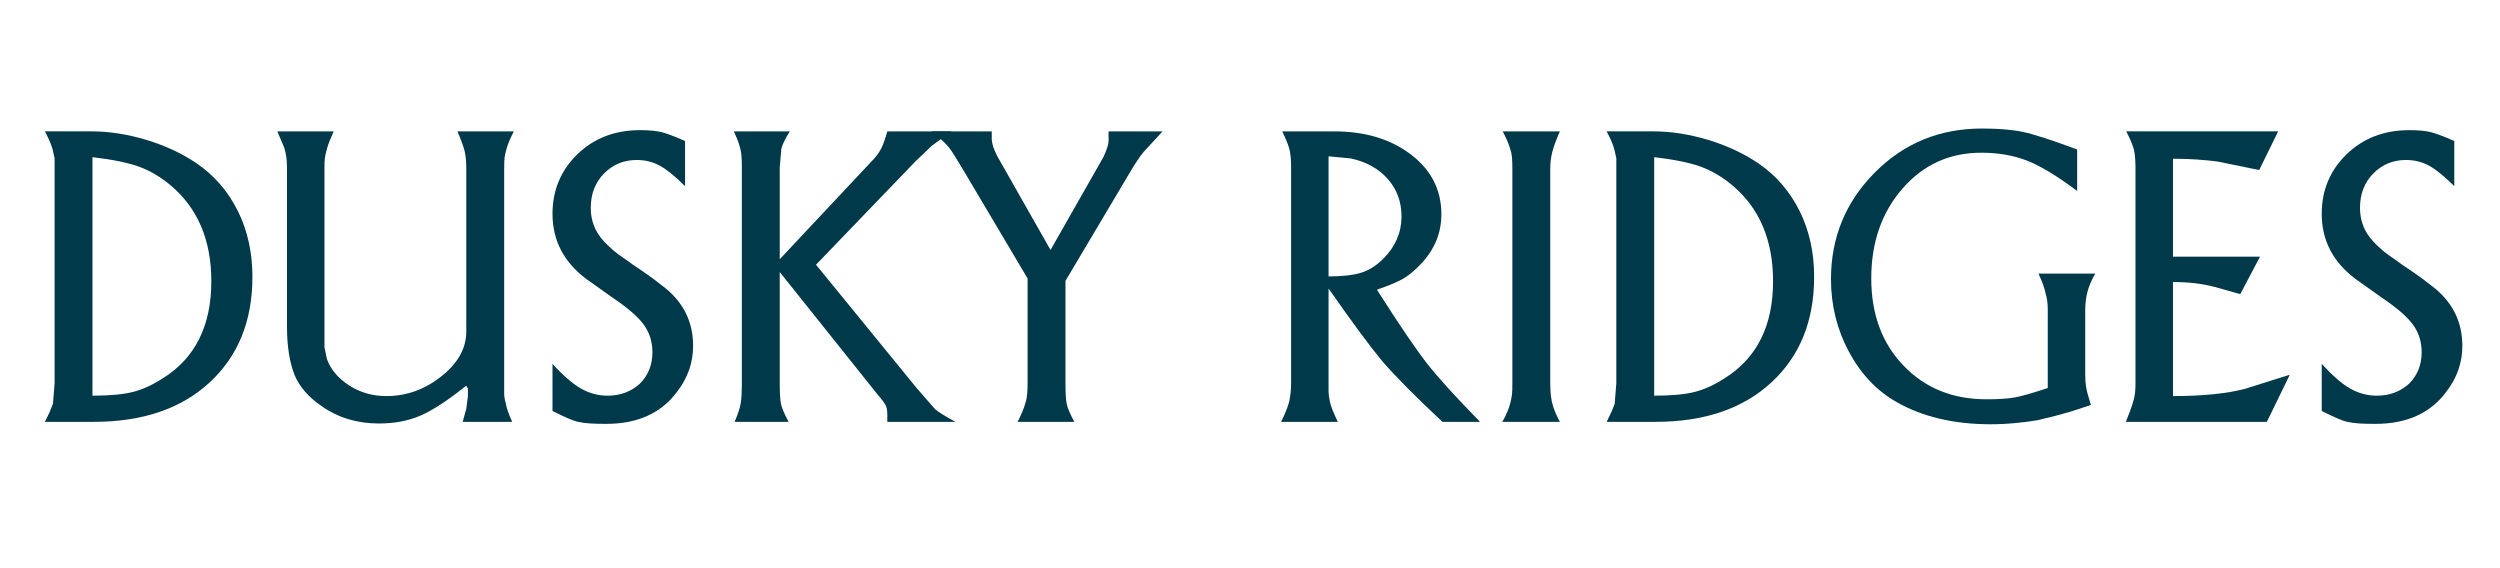 <?xml version="1.0" encoding="utf-8"?>
<!-- Generator: Adobe Illustrator 16.0.0, SVG Export Plug-In . SVG Version: 6.00 Build 0)  -->
<!DOCTYPE svg PUBLIC "-//W3C//DTD SVG 1.1//EN" "http://www.w3.org/Graphics/SVG/1.1/DTD/svg11.dtd">
<svg version="1.1" id="Layer_1" xmlns="http://www.w3.org/2000/svg" xmlns:xlink="http://www.w3.org/1999/xlink" x="0px" y="0px"
	 width="220px" height="50px" viewBox="0 0 220 50" enable-background="new 0 0 220 50" xml:space="preserve">
<g>
	<g>
		<g>
			<path fill="#00394A" d="M3.953,37.124c0.094-0.188,0.235-0.484,0.426-0.886c0.117-0.284,0.212-0.521,0.283-0.71l0.142-1.808
				V14.787c0-0.284,0-0.568,0-0.852c-0.07-0.33-0.124-0.572-0.159-0.727c-0.036-0.154-0.106-0.366-0.213-0.639
				c-0.106-0.271-0.266-0.607-0.479-1.01H8.03c1.561,0,3.167,0.248,4.822,0.744c1.654,0.496,3.132,1.182,4.432,2.057
				c1.561,1.063,2.771,2.459,3.635,4.184c0.862,1.726,1.294,3.664,1.294,5.814c0,3.877-1.253,6.974-3.759,9.29
				c-2.505,2.317-5.909,3.475-10.211,3.475H3.953z M8.136,13.829v20.99c1.536,0,2.735-0.112,3.599-0.337s1.743-0.632,2.642-1.223
				c2.812-1.773,4.22-4.609,4.22-8.51c0-3.617-1.194-6.43-3.581-8.439c-0.875-0.732-1.791-1.275-2.748-1.631
				C11.31,14.326,9.932,14.042,8.136,13.829z"/>
			<path fill="#00394A" d="M24.403,11.561h4.964c-0.284,0.615-0.479,1.112-0.585,1.492c-0.106,0.379-0.172,0.668-0.195,0.869
				s-0.035,0.503-0.035,0.905v14.63v1.102l0.213,1.029c0.332,0.924,0.984,1.699,1.956,2.326s2.062,0.941,3.271,0.941
				c1.777,0,3.396-0.58,4.854-1.74c1.457-1.16,2.187-2.475,2.187-3.942V14.827c0-0.567-0.042-1.048-0.124-1.438
				c-0.083-0.391-0.302-1-0.656-1.828h4.964c-0.308,0.591-0.514,1.075-0.62,1.453c-0.106,0.379-0.172,0.668-0.195,0.869
				s-0.035,0.514-0.035,0.939v18.934c0,0.331,0,0.62,0,0.869c0,0.248,0.047,0.537,0.142,0.868c0.071,0.425,0.26,0.97,0.567,1.631
				h-4.361l0.319-1.153l0.142-1.115v-0.41c0-0.092,0-0.182,0-0.273c-0.095-0.113-0.142-0.193-0.142-0.238
				c-1.624,1.3-2.971,2.18-4.041,2.641c-1.071,0.461-2.289,0.691-3.654,0.691c-1.93,0-3.624-0.52-5.082-1.561
				c-1.106-0.756-1.883-1.653-2.33-2.693c-0.447-1.135-0.671-2.553-0.671-4.256V14.787c0-0.709-0.083-1.312-0.248-1.809
				L24.403,11.561z"/>
			<path fill="#00394A" d="M48.62,36.166v-4.147c0.944,1.04,1.784,1.767,2.517,2.181s1.513,0.62,2.341,0.62
				c1.11,0,2.056-0.354,2.836-1.062c0.732-0.732,1.1-1.652,1.1-2.762c0-0.921-0.255-1.729-0.763-2.426
				c-0.509-0.695-1.412-1.48-2.712-2.354l-2.341-1.664c-1.985-1.487-2.978-3.398-2.978-5.735c0-2.077,0.729-3.823,2.187-5.239
				s3.302-2.125,5.53-2.125c0.782,0,1.411,0.061,1.886,0.178c0.474,0.119,1.161,0.379,2.062,0.78v3.972
				c-0.852-0.852-1.584-1.448-2.198-1.791c-0.615-0.343-1.301-0.514-2.057-0.514c-1.135,0-2.092,0.395-2.872,1.186
				s-1.17,1.799-1.17,3.026c0,0.874,0.225,1.653,0.674,2.337c0.283,0.425,0.685,0.861,1.205,1.31
				c0.284,0.26,0.709,0.579,1.276,0.956c0.378,0.283,0.768,0.555,1.17,0.814c0.52,0.354,0.922,0.637,1.206,0.85
				c0.283,0.213,0.649,0.496,1.099,0.85c1.584,1.322,2.376,2.997,2.376,5.027c0,1.463-0.461,2.797-1.383,4
				c-1.396,1.912-3.487,2.867-6.276,2.867c-0.52,0-0.98-0.012-1.383-0.035c-0.401-0.023-0.786-0.076-1.152-0.159
				S49.707,36.711,48.62,36.166z"/>
			<path fill="#00394A" d="M64.575,11.561h4.928c-0.401,0.637-0.65,1.145-0.744,1.521l-0.142,1.663v8.067l8.004-8.531
				c0.425-0.424,0.731-0.824,0.919-1.201c0.187-0.377,0.368-0.884,0.544-1.52h5.638l-1.735,1.275l-1.451,1.388l-8.728,9.071
				l8.858,10.855l1.637,1.875c0.354,0.283,0.945,0.65,1.773,1.099h-5.992v-0.603c0-0.33-0.036-0.59-0.107-0.779
				c-0.07-0.189-0.331-0.543-0.781-1.062L68.617,23.94v9.746c0,0.874,0.035,1.488,0.106,1.843c0.07,0.355,0.295,0.887,0.674,1.595
				h-4.752c0.284-0.661,0.461-1.193,0.532-1.596c0.071-0.401,0.106-1.016,0.106-1.844V14.751c0-0.685-0.03-1.17-0.089-1.454
				c-0.06-0.283-0.13-0.543-0.213-0.779S64.763,11.963,64.575,11.561z"/>
			<path fill="#00394A" d="M81.955,11.561h5.318v0.636c0,0.425,0.17,0.954,0.51,1.59l4.664,8.211l4.663-8.194
				c0.297-0.641,0.445-1.115,0.445-1.424v-0.818h4.751l-1.666,1.808c-0.354,0.426-0.78,1.063-1.276,1.915l-5.603,9.432v9.006
				c0,0.851,0.036,1.453,0.106,1.808c0.071,0.354,0.296,0.887,0.674,1.596h-4.999c0.118-0.213,0.248-0.484,0.39-0.815
				c0.142-0.33,0.26-0.668,0.354-1.011s0.142-0.868,0.142-1.577v-9.219l-5.53-9.325c-0.71-1.206-1.176-1.944-1.401-2.216
				c-0.224-0.271-0.49-0.537-0.798-0.798C82.605,12.068,82.357,11.867,81.955,11.561z"/>
			<path fill="#00394A" d="M112.73,37.124c0.307-0.591,0.543-1.17,0.709-1.737c0.117-0.52,0.178-1.087,0.178-1.702V14.751
				c0-0.638-0.043-1.146-0.125-1.524c-0.082-0.378-0.301-0.934-0.656-1.666h4.574c2.719,0,4.969,0.68,6.754,2.038
				c1.785,1.36,2.678,3.114,2.678,5.266c0,1.56-0.545,2.955-1.631,4.184c-0.568,0.615-1.094,1.076-1.578,1.383
				c-0.484,0.308-1.307,0.662-2.465,1.063c1.963,3.073,3.422,5.225,4.379,6.453c0.959,1.229,2.523,2.955,4.699,5.177h-3.307
				c-2.348-2.191-4.113-3.971-5.297-5.338c-1.043-1.249-2.619-3.382-4.729-6.397v8.307c0,0.307,0,0.565,0,0.777
				c0,0.213,0.041,0.513,0.125,0.902c0.082,0.389,0.312,0.971,0.691,1.749H112.73z M116.914,13.758v10.566
				c1.205,0,2.156-0.106,2.854-0.32c0.697-0.213,1.354-0.628,1.969-1.244c1.062-1.067,1.596-2.301,1.596-3.701
				c0-1.304-0.408-2.412-1.225-3.326c-0.814-0.912-1.908-1.512-3.279-1.797L116.914,13.758z"/>
			<path fill="#00394A" d="M132.203,37.124c0.33-0.567,0.566-1.122,0.709-1.667c0.07-0.307,0.117-0.555,0.141-0.744
				s0.035-0.52,0.035-0.992V14.822c0-0.662-0.035-1.135-0.105-1.418c-0.07-0.284-0.16-0.562-0.266-0.834
				c-0.107-0.271-0.266-0.607-0.479-1.01h5.033c-0.307,0.686-0.525,1.271-0.654,1.754c-0.131,0.485-0.195,1-0.195,1.543v18.863
				c0,0.851,0.082,1.523,0.248,2.021c0.047,0.165,0.123,0.372,0.23,0.62c0.105,0.248,0.23,0.503,0.371,0.763H132.203z"/>
			<path fill="#00394A" d="M141.385,37.124c0.094-0.188,0.236-0.484,0.426-0.886c0.117-0.284,0.213-0.521,0.283-0.71l0.143-1.808
				V14.787c0-0.284,0-0.568,0-0.852c-0.07-0.33-0.125-0.572-0.16-0.727s-0.105-0.366-0.213-0.639
				c-0.105-0.271-0.266-0.607-0.479-1.01h4.078c1.561,0,3.166,0.248,4.822,0.744c1.654,0.496,3.131,1.182,4.432,2.057
				c1.561,1.063,2.771,2.459,3.635,4.184c0.861,1.726,1.293,3.664,1.293,5.814c0,3.877-1.252,6.974-3.758,9.29
				c-2.506,2.317-5.91,3.475-10.211,3.475H141.385z M145.568,13.829v20.99c1.537,0,2.736-0.112,3.6-0.337s1.742-0.632,2.641-1.223
				c2.812-1.773,4.221-4.609,4.221-8.51c0-3.617-1.195-6.43-3.582-8.439c-0.875-0.732-1.791-1.275-2.748-1.631
				C148.742,14.326,147.365,14.042,145.568,13.829z"/>
			<path fill="#00394A" d="M182.791,13.156v3.651c-1.797-1.347-3.285-2.245-4.467-2.694c-1.184-0.449-2.506-0.674-3.973-0.674
				c-2.789,0-5.1,1.052-6.932,3.155c-1.832,2.104-2.748,4.739-2.748,7.907c0,3.144,0.945,5.703,2.838,7.676
				c1.891,1.975,4.326,2.961,7.303,2.961c1.041,0,1.861-0.053,2.465-0.16c0.604-0.105,1.578-0.383,2.926-0.833v-6.878
				c0-0.568-0.061-1.029-0.178-1.383c-0.07-0.426-0.283-1.029-0.639-1.809h5c-0.332,0.567-0.562,1.105-0.691,1.613
				c-0.131,0.508-0.195,1.046-0.195,1.613v4.503c0,0.425,0,0.821,0,1.188c0,0.367,0.023,0.71,0.07,1.028
				c0.047,0.319,0.189,0.857,0.426,1.613c-0.898,0.308-1.549,0.521-1.949,0.639c-0.805,0.236-1.727,0.473-2.766,0.709
				c-0.545,0.095-1.184,0.178-1.916,0.248s-1.465,0.106-2.197,0.106c-3.215,0-5.969-0.649-8.262-1.95
				c-1.75-0.992-3.15-2.47-4.201-4.432c-1.053-1.963-1.578-4.09-1.578-6.383c0-3.664,1.281-6.789,3.848-9.378
				c2.564-2.589,5.713-3.882,9.449-3.882c1.441,0,2.641,0.1,3.598,0.301S180.568,12.328,182.791,13.156z"/>
			<path fill="#00394A" d="M187.074,37.124c0.07-0.165,0.188-0.466,0.354-0.904c0.166-0.437,0.289-0.827,0.373-1.17
				c0.082-0.343,0.123-0.786,0.123-1.329V14.822c0-0.662-0.041-1.188-0.123-1.578c-0.084-0.39-0.314-0.951-0.691-1.684h13.367
				l-1.668,3.403l-3.686-0.753c-0.545-0.068-1.131-0.125-1.756-0.171c-0.627-0.046-1.342-0.069-2.145-0.069v8.616h7.658
				l-1.738,3.298l-2.27-0.639c-1.062-0.283-2.281-0.426-3.65-0.426v10.035c2.6,0,4.715-0.213,6.346-0.639l3.936-1.241l-2.021,4.148
				H187.074z"/>
			<path fill="#00394A" d="M204.312,36.166v-4.147c0.945,1.04,1.785,1.767,2.518,2.181s1.512,0.62,2.34,0.62
				c1.111,0,2.057-0.354,2.836-1.062c0.732-0.732,1.1-1.652,1.1-2.762c0-0.921-0.254-1.729-0.762-2.426
				c-0.51-0.695-1.412-1.48-2.713-2.354l-2.34-1.664c-1.986-1.487-2.979-3.398-2.979-5.735c0-2.077,0.729-3.823,2.188-5.239
				c1.457-1.416,3.301-2.125,5.529-2.125c0.783,0,1.412,0.061,1.887,0.178c0.473,0.119,1.16,0.379,2.062,0.78v3.972
				c-0.852-0.852-1.584-1.448-2.199-1.791s-1.301-0.514-2.057-0.514c-1.135,0-2.092,0.395-2.871,1.186
				c-0.781,0.791-1.17,1.799-1.17,3.026c0,0.874,0.225,1.653,0.674,2.337c0.283,0.425,0.684,0.861,1.205,1.31
				c0.283,0.26,0.709,0.579,1.275,0.956c0.379,0.283,0.768,0.555,1.17,0.814c0.52,0.354,0.922,0.637,1.207,0.85
				c0.283,0.213,0.648,0.496,1.098,0.85c1.584,1.322,2.377,2.997,2.377,5.027c0,1.463-0.461,2.797-1.383,4
				c-1.396,1.912-3.488,2.867-6.277,2.867c-0.52,0-0.98-0.012-1.383-0.035c-0.4-0.023-0.785-0.076-1.152-0.159
				C206.127,37.023,205.4,36.711,204.312,36.166z"/>
		</g>
	</g>
</g>
</svg>
